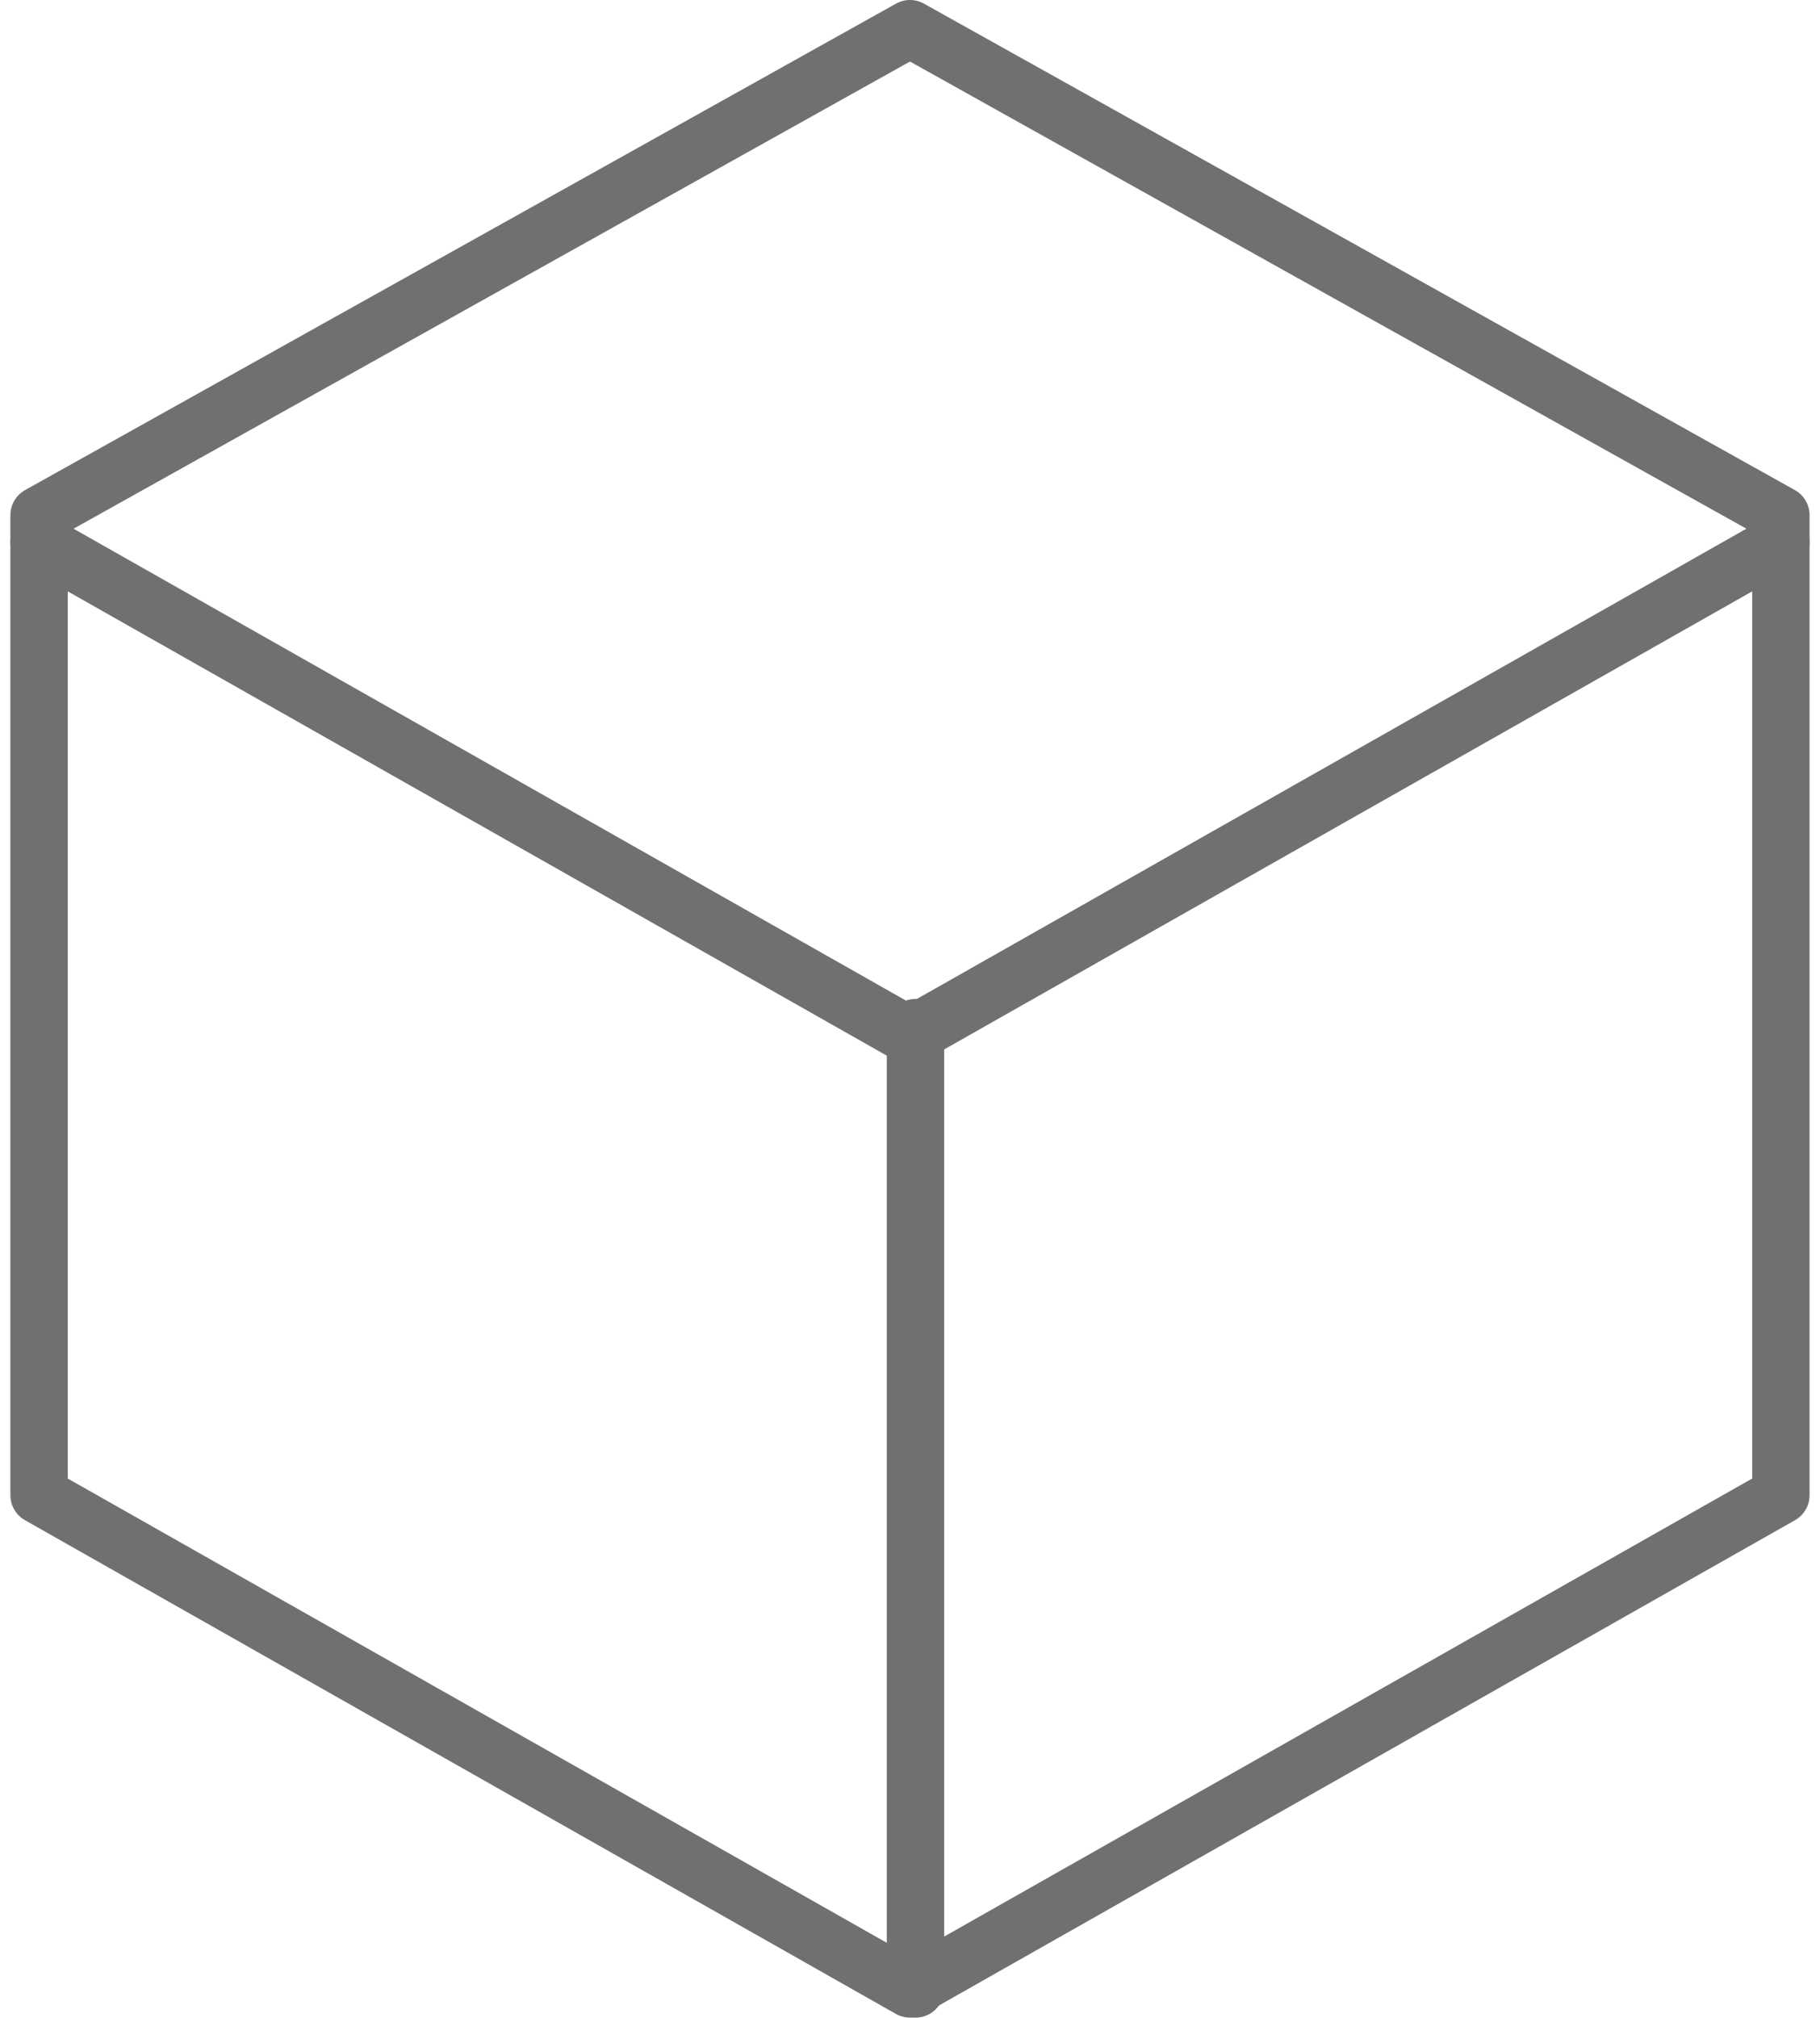 <svg xmlns="http://www.w3.org/2000/svg" width="47.601" height="52.752" viewBox="0 0 47.601 52.752">
  <g id="Group_790" data-name="Group 790" transform="translate(1.022 0.75)">
    <path id="Path_6184" data-name="Path 6184" d="M4,15.718V41.343L26.778,54.251,49.556,41.343V15.718L26.778,3Z" transform="translate(-4 -3)" fill="none" stroke="#707070" stroke-linecap="round" stroke-linejoin="round" stroke-width="1.5"/>
    <path id="Path_6185" data-name="Path 6185" d="M4,10.2,26.778,23.108,49.556,10.2" transform="translate(-4 3.224)" fill="none" stroke="#707070" stroke-linecap="round" stroke-linejoin="round" stroke-width="1.5"/>
    <line id="Line_75" data-name="Line 75" y1="25.135" transform="translate(22.922 26.117)" fill="none" stroke="#707070" stroke-linecap="round" stroke-linejoin="round" stroke-width="1.5"/>
  </g>
</svg>
